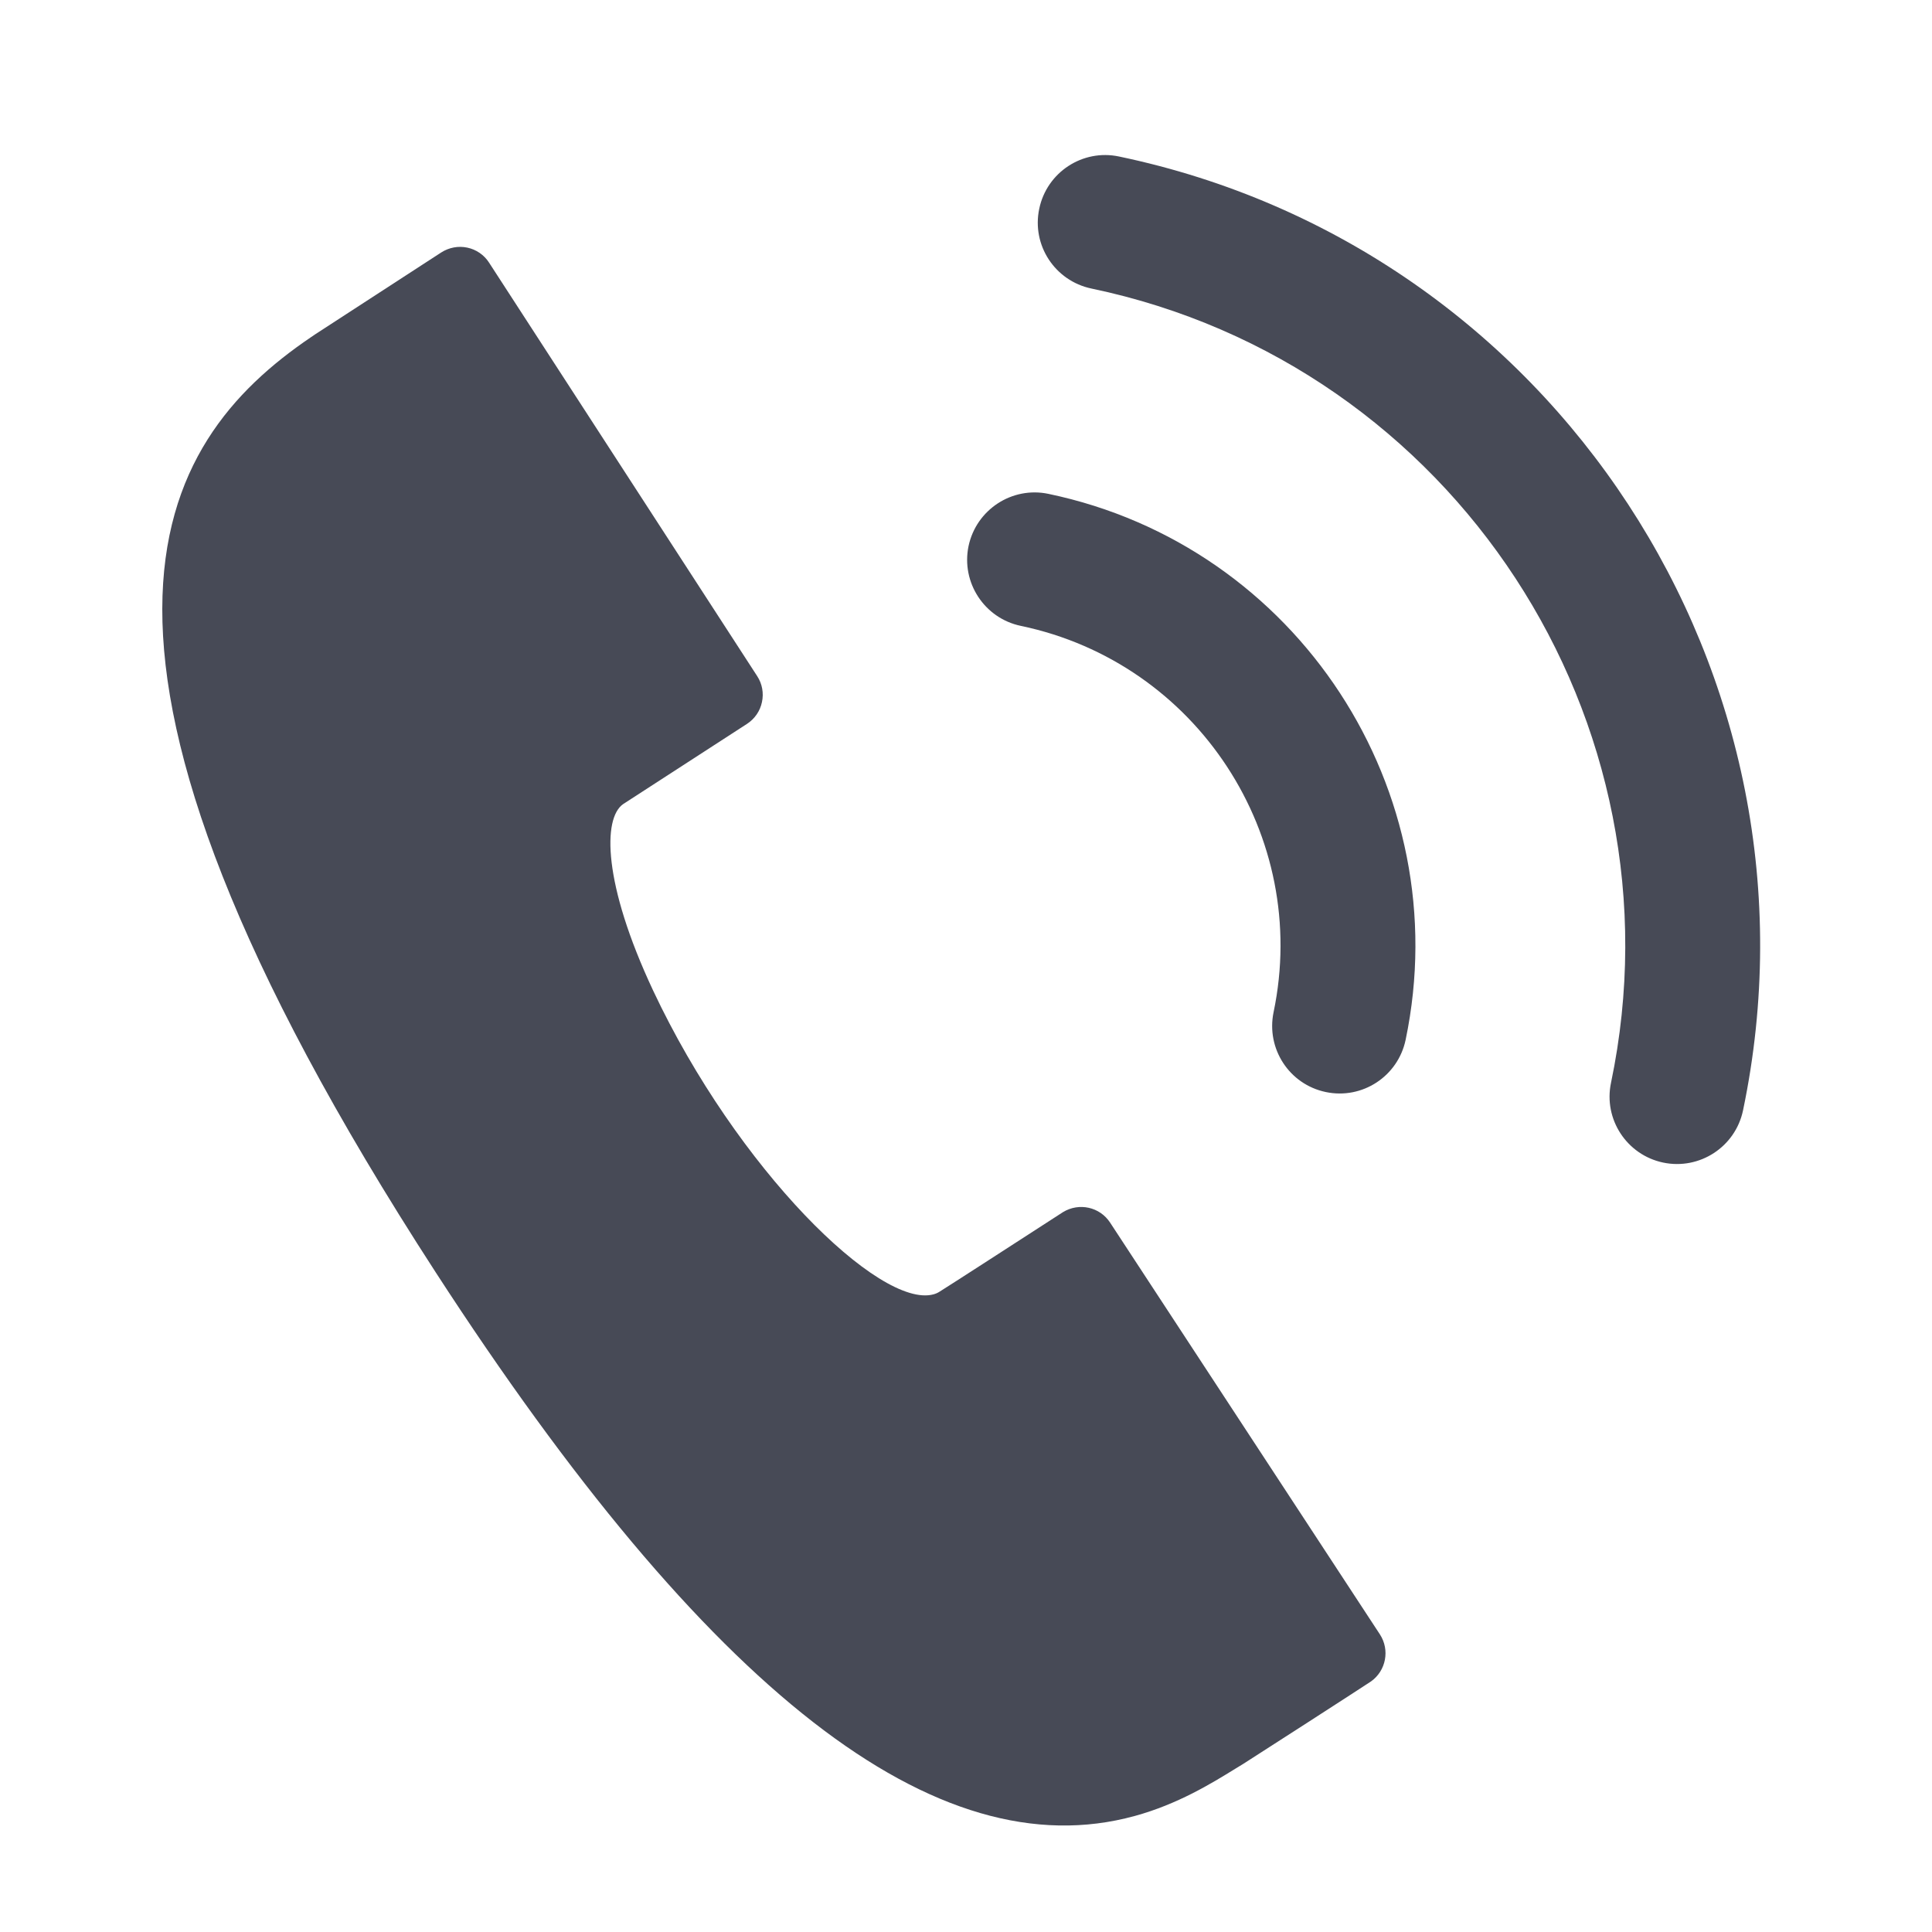<?xml version="1.0" encoding="utf-8"?>
<!-- Generator: Adobe Illustrator 17.0.0, SVG Export Plug-In . SVG Version: 6.00 Build 0)  -->
<!DOCTYPE svg PUBLIC "-//W3C//DTD SVG 1.1//EN" "http://www.w3.org/Graphics/SVG/1.1/DTD/svg11.dtd">
<svg version="1.1" id="Layer_1" xmlns="http://www.w3.org/2000/svg" xmlns:xlink="http://www.w3.org/1999/xlink" x="0px" y="0px"
	 width="56.693px" height="56.693px" viewBox="0 0 56.693 56.693" enable-background="new 0 0 56.693 56.693" xml:space="preserve">
<g>
	<path fill="#474A56" d="M30.765,14.492c-1.068-0.224-2.117,0.462-2.344,1.533c-0.221,1.069,0.466,2.118,1.535,2.341
		c5.17,1.081,8.498,6.165,7.416,11.337c-0.221,1.07,0.461,2.118,1.532,2.342c1.071,0.225,2.118-0.461,2.343-1.532
		C42.773,23.206,38.072,16.018,30.765,14.492z"/>
	<path fill="#474A56" d="M32.834,4.592c-1.066-0.224-2.114,0.462-2.338,1.532c-0.227,1.07,0.459,2.118,1.531,2.343
		c10.629,2.22,17.467,12.677,15.247,23.306c-0.226,1.07,0.463,2.118,1.53,2.342c1.071,0.224,2.12-0.462,2.344-1.532
		C53.814,19.815,45.599,7.26,32.834,4.592z"/>
	<path fill="#474A56" d="M32.574,35.875c-0.3-0.458-0.908-0.594-1.38-0.307l-0.294,0.19c-0.802,0.519-3.103,2.007-3.326,2.143
		c-0.056,0.037-0.114,0.062-0.179,0.08c-1.578,0.434-5.767-3.677-8.229-8.913c-1.478-3.15-1.477-5.054-0.881-5.472l3.636-2.355
		c0.226-0.147,0.384-0.377,0.438-0.639c0.057-0.262,0.008-0.536-0.14-0.762L14.35,7.705c-0.145-0.226-0.376-0.384-0.639-0.439
		c-0.264-0.056-0.536-0.003-0.763,0.142l-0.567,0.368c-1.025,0.665-3.073,1.995-3.127,2.031L9.127,9.893
		c-4.573,3.1-8.285,9.018,3.654,27.436c7.996,12.333,14.706,17.555,20.514,15.96l0.002,0c1.266-0.348,2.247-0.952,2.96-1.392
		l0.223-0.136c0.153-0.093,3.656-2.353,3.751-2.421c0.443-0.316,0.557-0.924,0.262-1.379L32.574,35.875z"/>
</g>
</svg>
